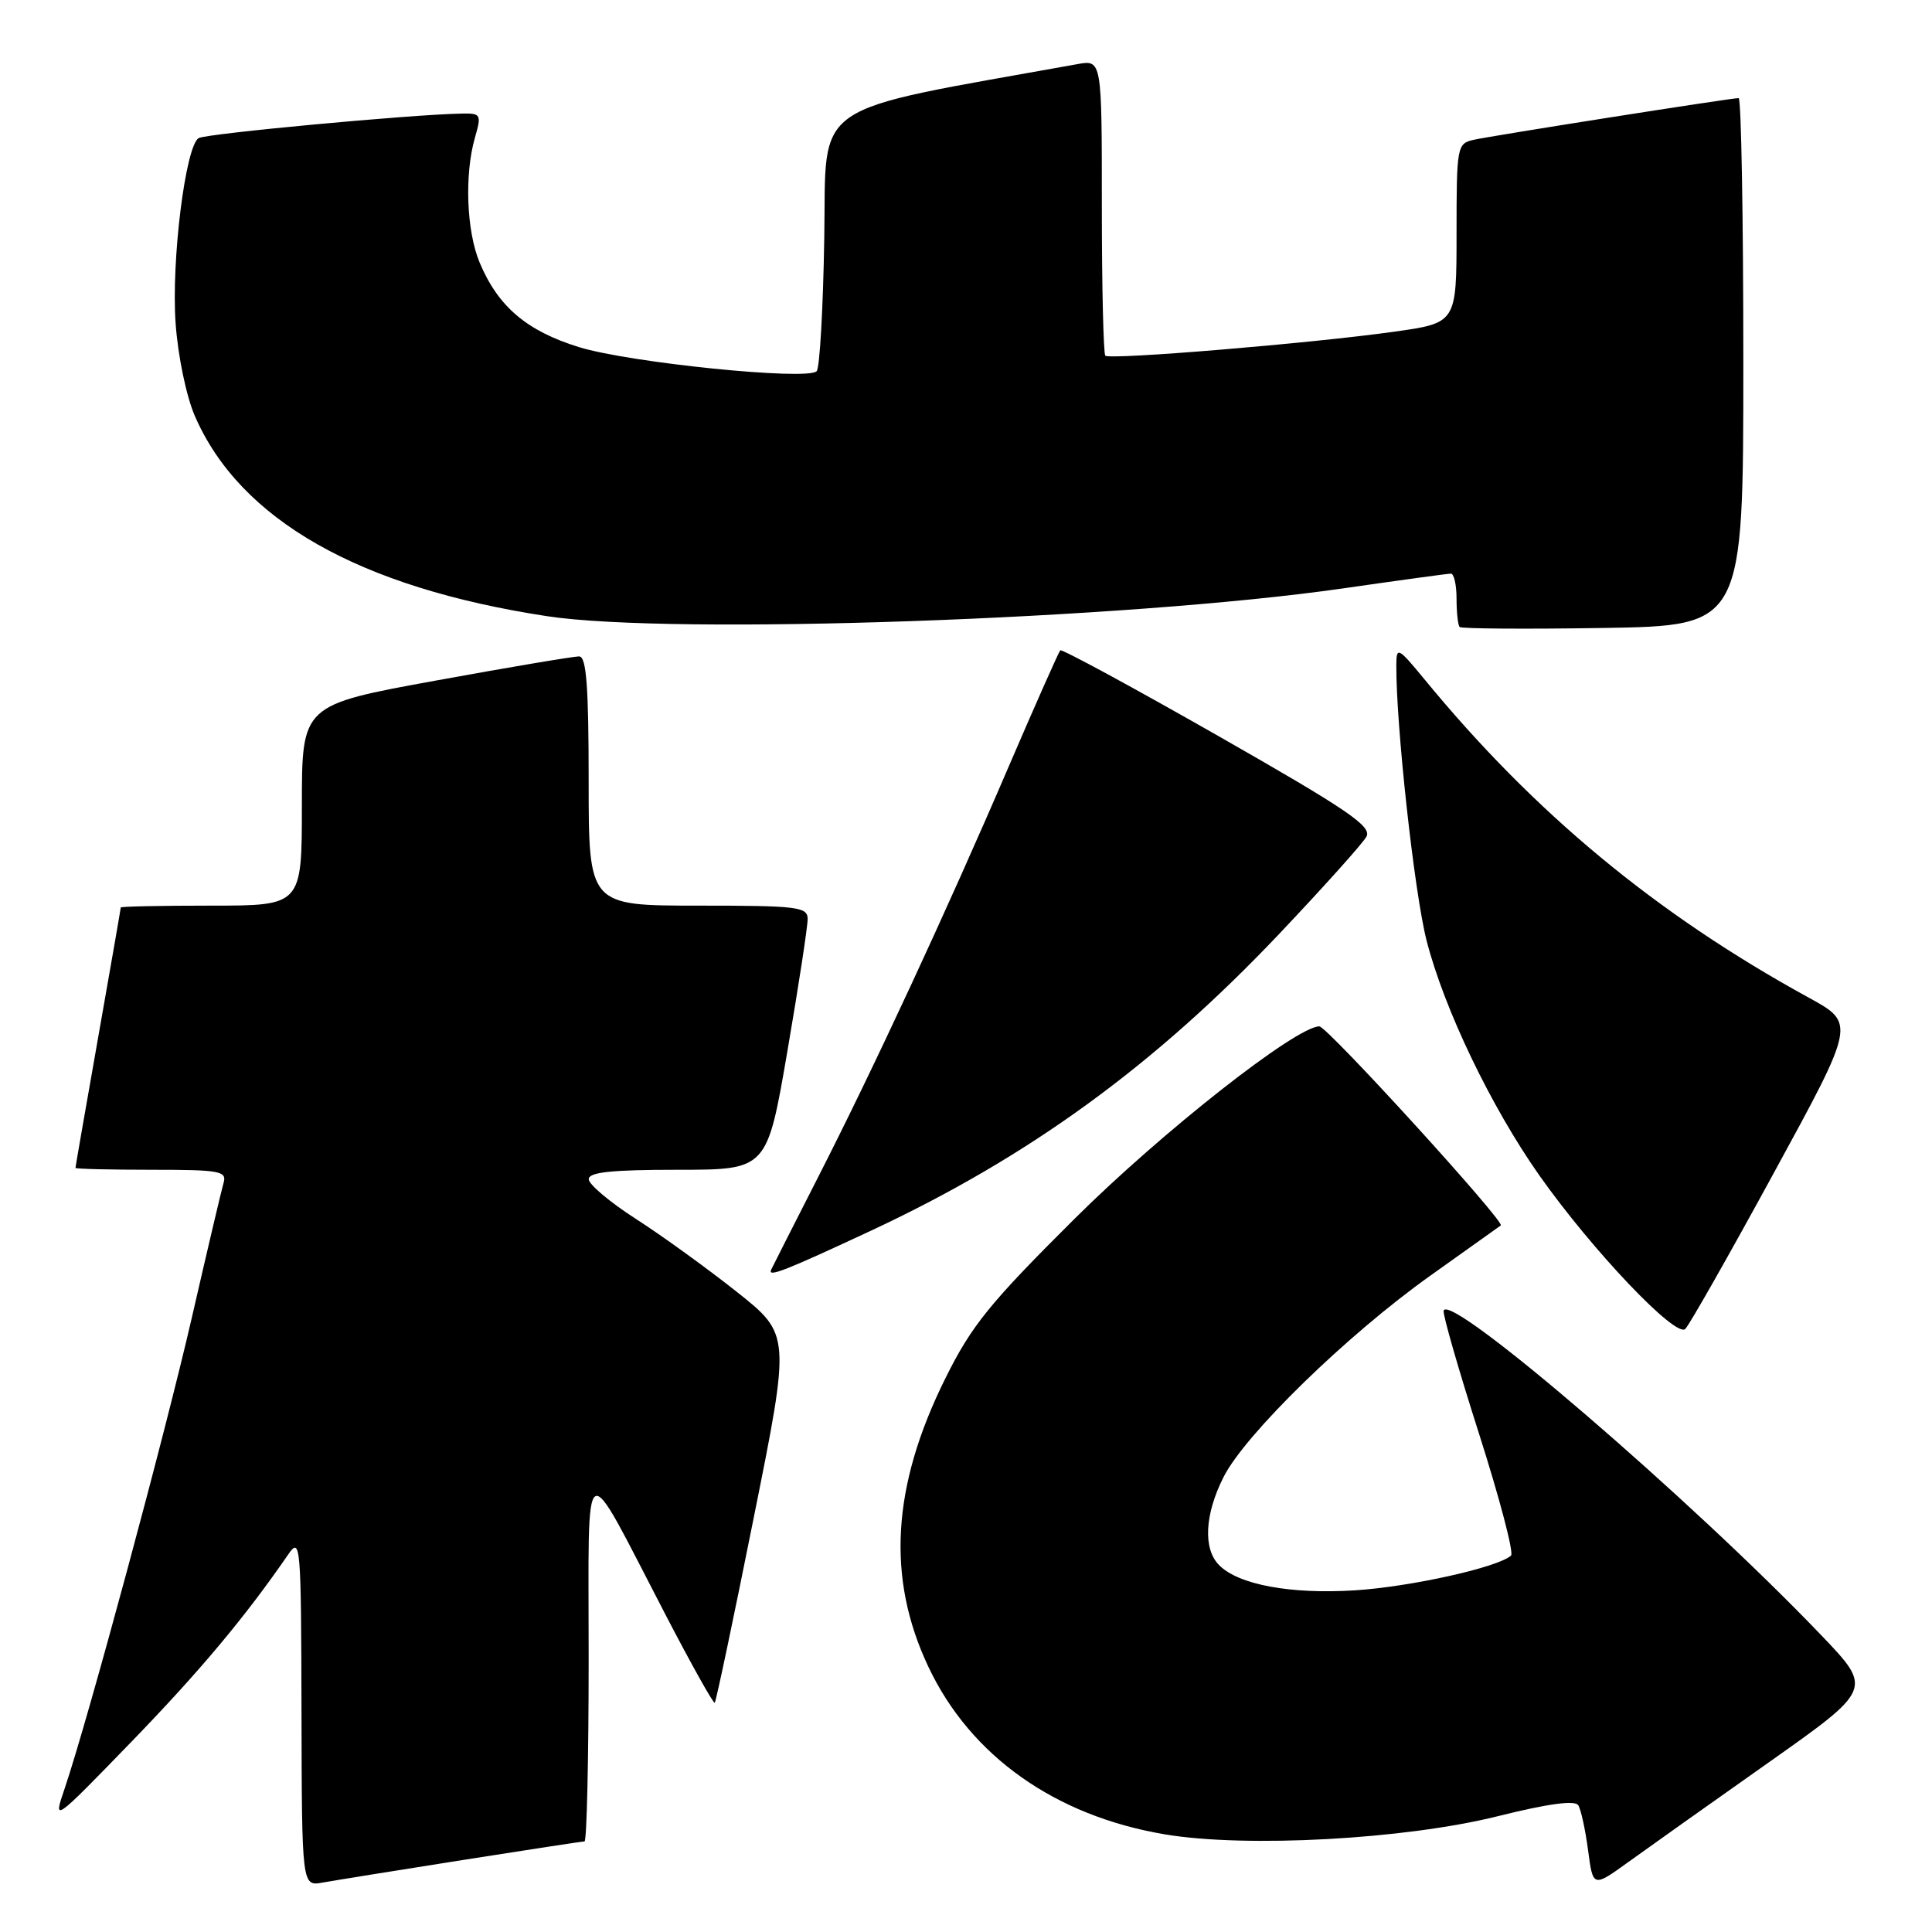 <?xml version="1.0" encoding="UTF-8" standalone="no"?>
<!DOCTYPE svg PUBLIC "-//W3C//DTD SVG 1.1//EN" "http://www.w3.org/Graphics/SVG/1.1/DTD/svg11.dtd" >
<svg xmlns="http://www.w3.org/2000/svg" xmlns:xlink="http://www.w3.org/1999/xlink" version="1.1" viewBox="0 0 256 256">
 <g >
 <path fill="currentColor"
d=" M 61.20 246.48 C 69.83 245.12 77.14 244.00 77.45 244.00 C 77.75 244.00 78.00 233.09 78.00 219.75 C 78.01 191.77 76.96 192.37 88.17 213.93 C 91.60 220.53 94.54 225.79 94.71 225.62 C 94.88 225.45 97.21 214.41 99.88 201.07 C 104.75 176.83 104.75 176.83 97.61 171.16 C 93.68 168.05 87.67 163.70 84.24 161.50 C 80.82 159.30 78.01 156.94 78.01 156.25 C 78.00 155.32 81.03 155.00 89.82 155.00 C 101.64 155.00 101.64 155.00 104.34 139.25 C 105.83 130.59 107.03 122.71 107.02 121.75 C 107.00 120.16 105.63 120.00 92.50 120.00 C 78.00 120.00 78.00 120.00 78.00 103.50 C 78.00 90.98 77.70 86.99 76.75 86.98 C 76.06 86.96 67.51 88.40 57.75 90.18 C 40.00 93.41 40.00 93.41 40.00 106.71 C 40.00 120.00 40.00 120.00 28.00 120.00 C 21.40 120.00 16.00 120.11 16.00 120.25 C 16.00 120.39 14.65 128.15 13.00 137.50 C 11.35 146.85 10.00 154.61 10.00 154.75 C 10.00 154.89 14.53 155.00 20.07 155.00 C 29.18 155.00 30.09 155.17 29.62 156.75 C 29.34 157.71 27.46 165.70 25.44 174.50 C 21.90 189.95 11.65 227.90 8.55 237.04 C 7.03 241.50 7.04 241.49 17.36 230.85 C 26.45 221.47 32.47 214.29 38.20 205.96 C 39.82 203.61 39.90 204.57 39.95 226.72 C 40.00 249.95 40.00 249.95 42.75 249.45 C 44.26 249.18 52.56 247.84 61.20 246.48 Z  M 234.32 233.56 C 248.14 223.80 248.14 223.80 241.32 216.67 C 224.07 198.65 192.08 171.15 191.29 173.67 C 191.15 174.13 193.26 181.47 195.98 189.98 C 198.70 198.50 200.61 205.76 200.22 206.12 C 198.52 207.68 186.87 210.27 179.50 210.73 C 171.00 211.26 164.13 209.99 161.55 207.40 C 159.39 205.25 159.62 200.67 162.13 195.71 C 165.00 190.03 178.49 176.89 189.50 169.05 C 194.45 165.53 198.66 162.53 198.86 162.38 C 199.48 161.92 175.86 136.00 174.82 136.00 C 171.76 136.00 154.00 149.95 142.40 161.48 C 131.12 172.70 128.74 175.63 125.26 182.65 C 118.16 196.95 117.45 209.11 123.03 220.89 C 128.60 232.67 139.80 240.61 154.34 243.06 C 165.11 244.87 186.17 243.73 198.49 240.65 C 205.15 238.99 208.70 238.51 209.13 239.21 C 209.49 239.78 210.07 242.47 210.43 245.18 C 211.08 250.11 211.08 250.11 215.79 246.71 C 218.38 244.84 226.72 238.92 234.32 233.56 Z  M 235.09 155.33 C 245.86 135.59 245.86 135.59 239.68 132.20 C 219.45 121.11 203.29 107.72 188.74 90.00 C 185.27 85.79 185.04 85.66 185.02 88.05 C 184.96 95.99 187.40 118.25 189.03 124.63 C 191.36 133.71 197.57 146.65 203.96 155.73 C 210.93 165.62 222.06 177.34 223.31 176.09 C 223.87 175.53 229.17 166.19 235.09 155.33 Z  M 115.50 163.03 C 136.33 153.29 152.92 141.23 169.45 123.80 C 175.34 117.58 180.57 111.76 181.06 110.86 C 181.80 109.49 178.56 107.29 161.41 97.51 C 150.11 91.07 140.70 85.97 140.49 86.17 C 140.29 86.38 137.22 93.29 133.68 101.52 C 125.45 120.70 115.62 141.86 108.29 156.20 C 105.12 162.42 102.37 167.84 102.18 168.25 C 101.70 169.30 104.03 168.38 115.50 163.03 Z  M 231.00 47.96 C 231.00 28.73 230.72 13.00 230.38 13.00 C 229.32 13.00 197.63 17.99 195.25 18.53 C 193.07 19.02 193.00 19.42 193.00 30.92 C 193.00 42.79 193.00 42.79 184.75 43.95 C 173.82 45.49 147.04 47.71 146.46 47.13 C 146.21 46.87 146.00 37.95 146.00 27.29 C 146.00 7.91 146.00 7.91 142.75 8.50 C 106.78 14.98 109.53 13.09 109.22 31.54 C 109.07 40.84 108.62 48.78 108.21 49.19 C 106.95 50.45 83.41 48.06 76.74 46.00 C 69.78 43.85 66.00 40.63 63.55 34.78 C 61.81 30.61 61.53 23.13 62.93 18.24 C 63.82 15.16 63.73 15.00 61.18 15.05 C 54.46 15.17 27.28 17.71 26.32 18.30 C 24.57 19.38 22.68 34.58 23.27 42.84 C 23.57 47.14 24.69 52.52 25.81 55.10 C 31.78 68.87 47.56 77.85 72.50 81.65 C 89.16 84.19 149.39 82.08 178.00 77.96 C 185.43 76.89 191.84 76.01 192.25 76.01 C 192.66 76.00 193.00 77.50 193.00 79.33 C 193.00 81.17 193.19 82.85 193.41 83.08 C 193.64 83.31 202.19 83.37 212.41 83.21 C 231.00 82.91 231.00 82.91 231.00 47.96 Z "/>
</g>
</svg>